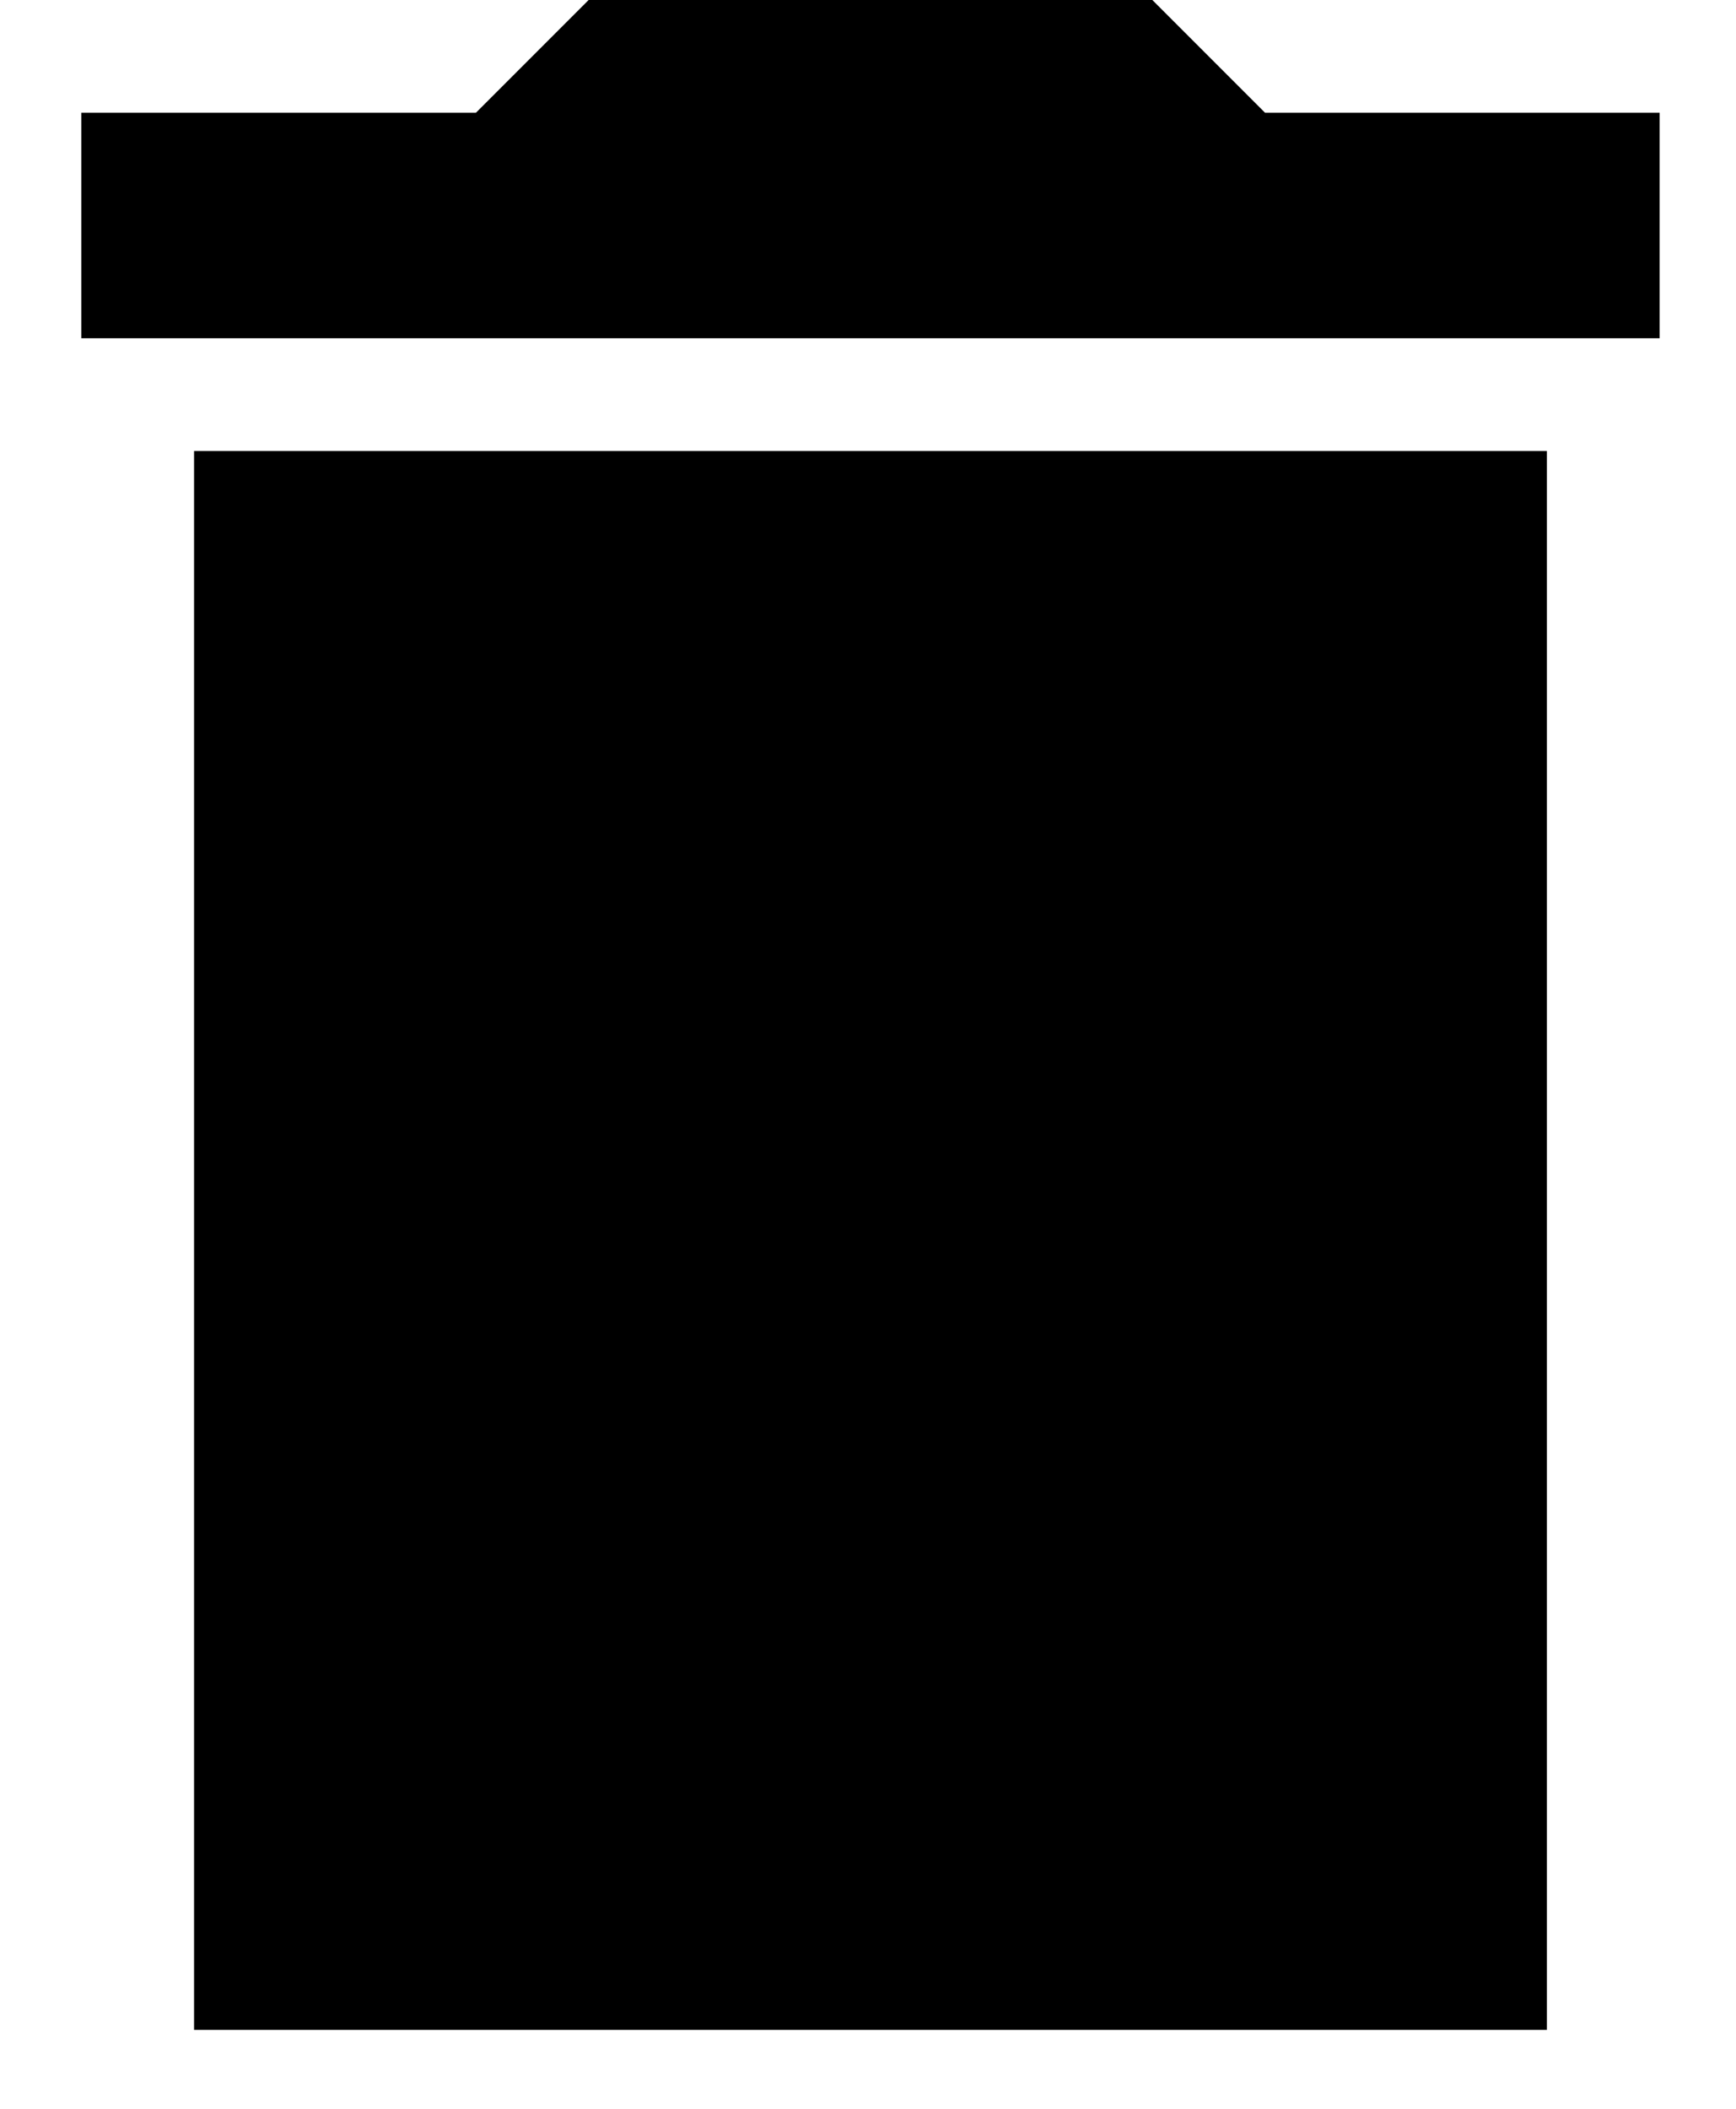 <svg width="14" height="17" viewBox="0 0 14 17" fill="none" xmlns="http://www.w3.org/2000/svg">
<path d="M1.565 16.364H12.475V3.636H1.565V16.364ZM13.384 0.909H10.202L9.293 0H4.747L3.838 0.909H0.656V2.727H13.384V0.909Z" fill="black"/>
</svg>
